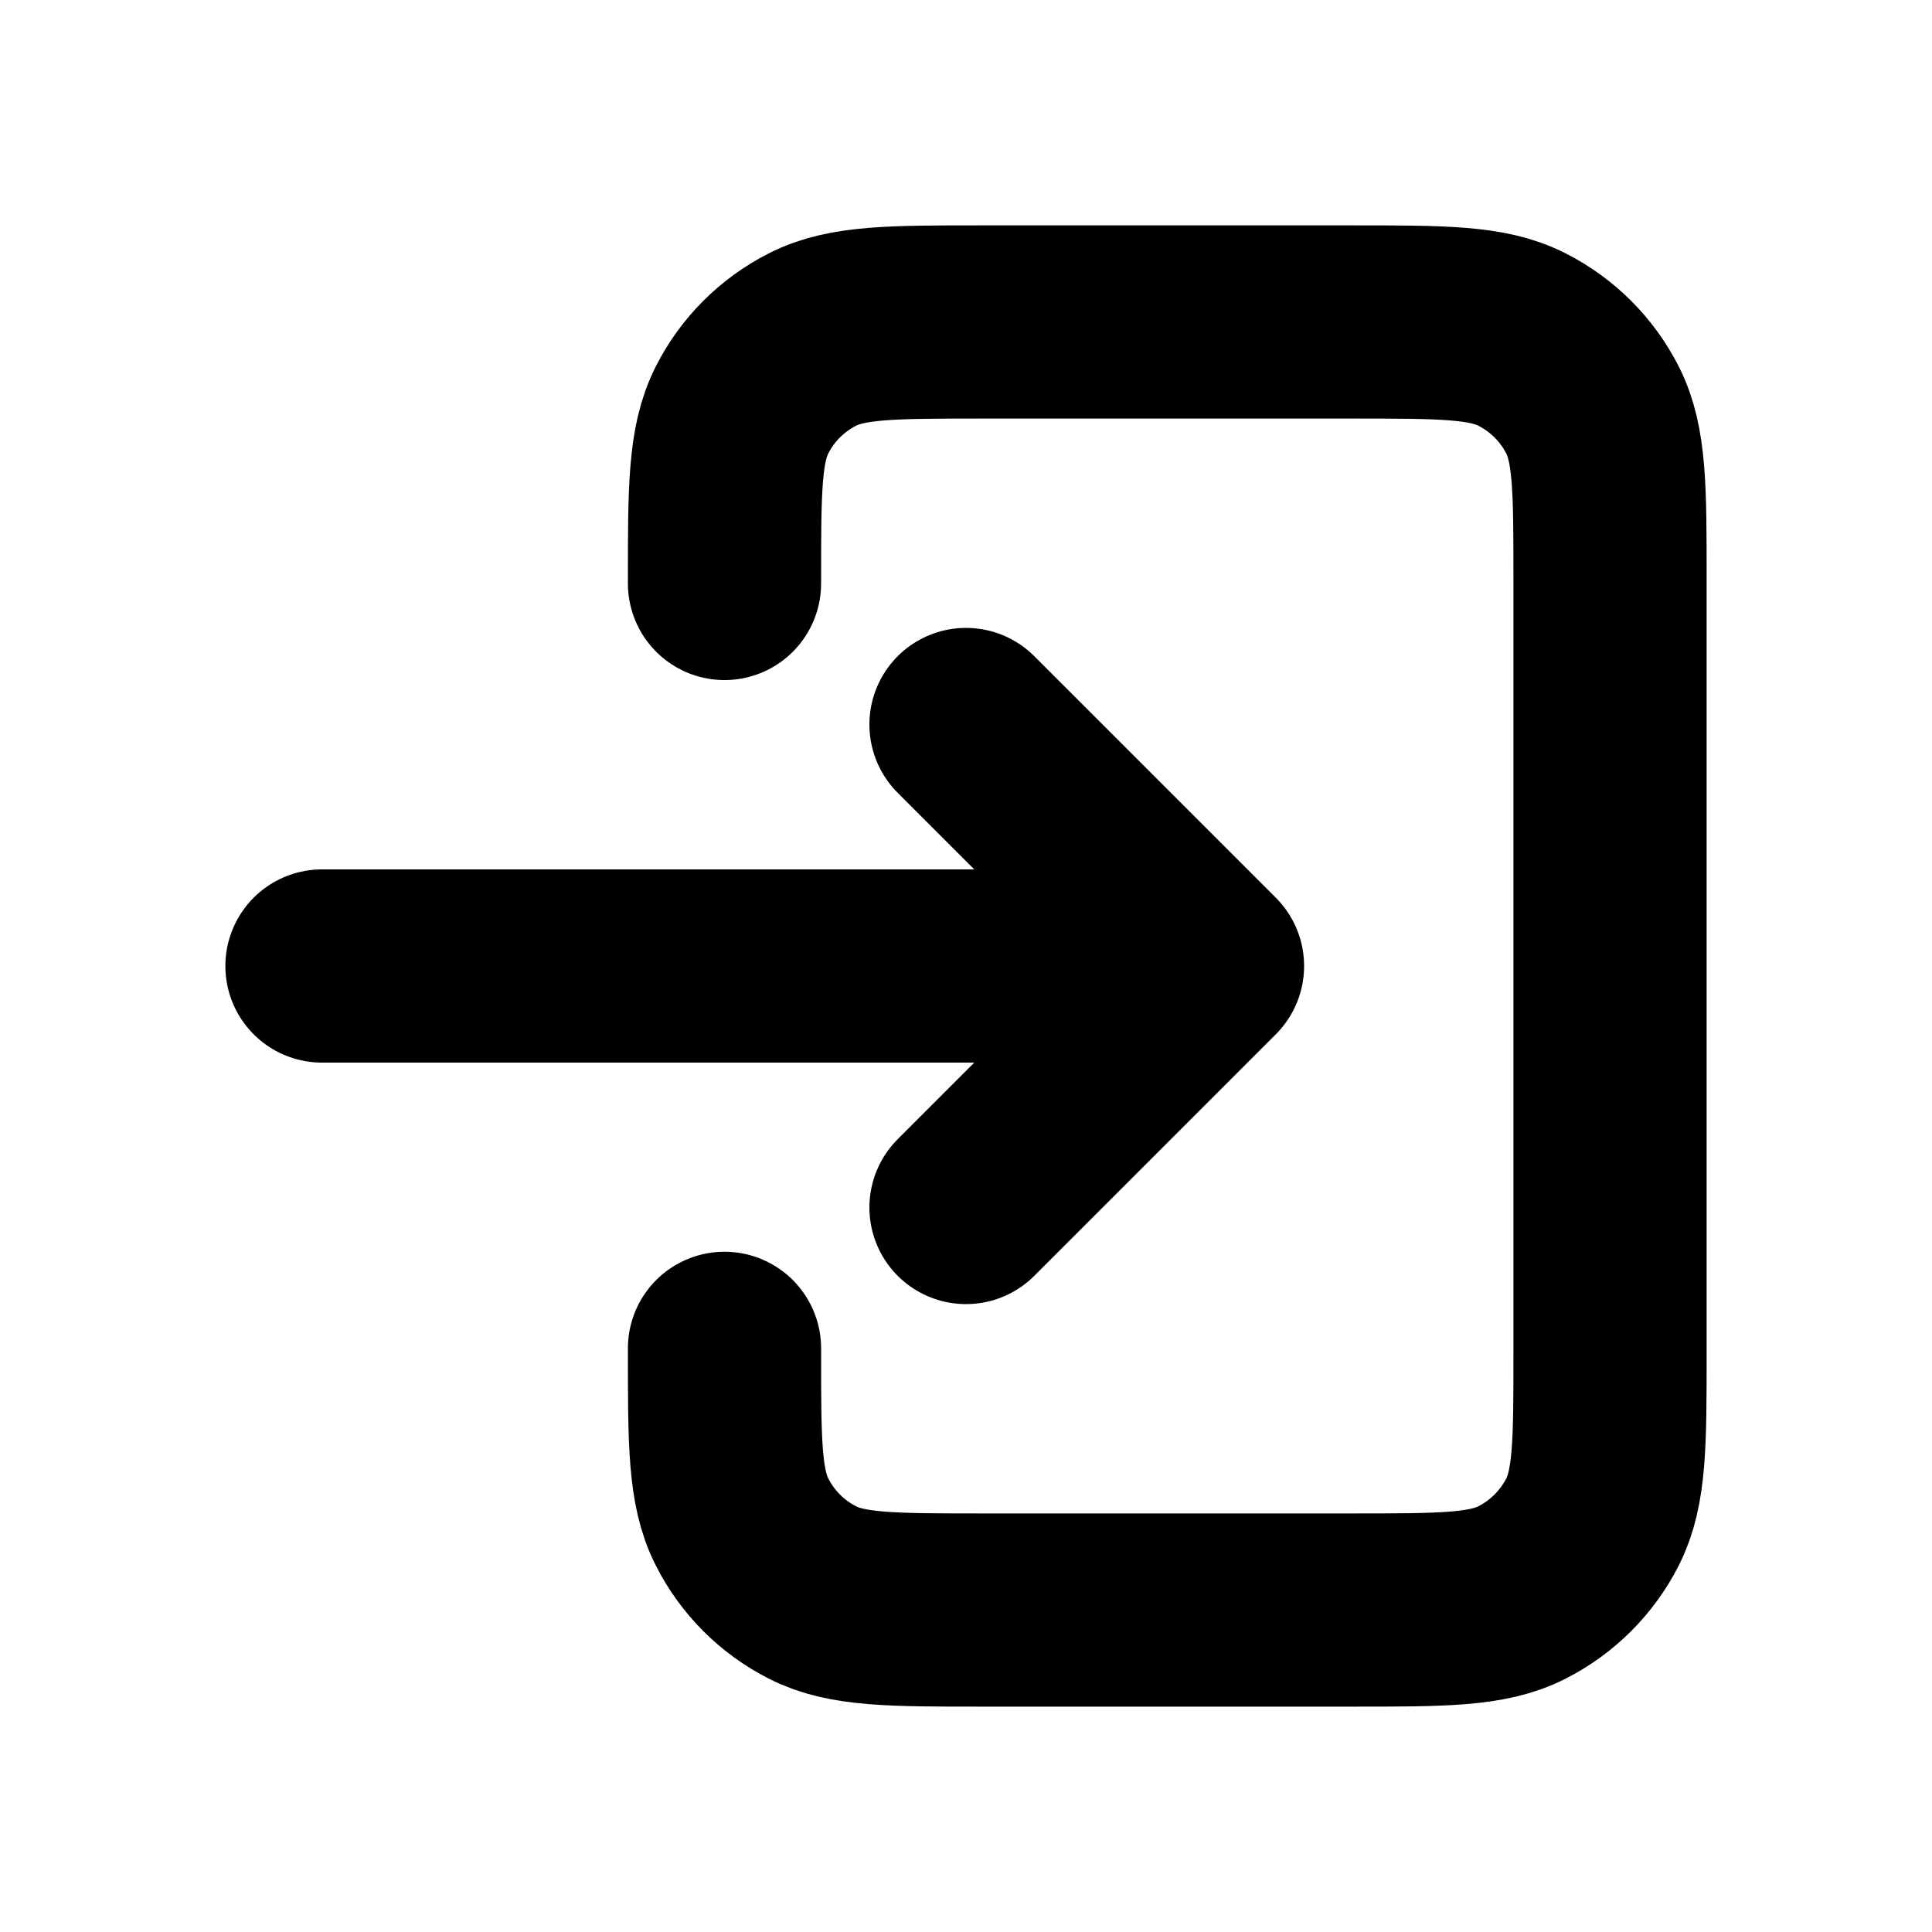 <svg width="20" height="20" viewBox="0 0 20 20" fill="none" xmlns="http://www.w3.org/2000/svg">
<g clip-path="url(#clip0_74_522)">
<path d="M10 12.5L12.5 10M12.5 10L10 7.5M12.5 10H3.333M7.5 6.04V6C7.5 5.067 7.5 4.6 7.682 4.243C7.841 3.929 8.096 3.675 8.41 3.515C8.766 3.333 9.233 3.333 10.167 3.333H14C14.934 3.333 15.4 3.333 15.756 3.515C16.07 3.675 16.325 3.929 16.485 4.243C16.667 4.599 16.667 5.066 16.667 5.997V14.003C16.667 14.934 16.667 15.4 16.485 15.757C16.325 16.07 16.07 16.325 15.756 16.485C15.4 16.667 14.934 16.667 14.002 16.667H10.164C9.232 16.667 8.766 16.667 8.41 16.485C8.096 16.325 7.841 16.07 7.682 15.756C7.5 15.4 7.5 14.933 7.5 14V13.958" stroke="black" stroke-width="2" stroke-linecap="round" stroke-linejoin="round"/>
</g>
<defs>
<clipPath id="clip0_74_522">
<rect width="20" height="20" fill="white"/>
</clipPath>
</defs>
</svg>
